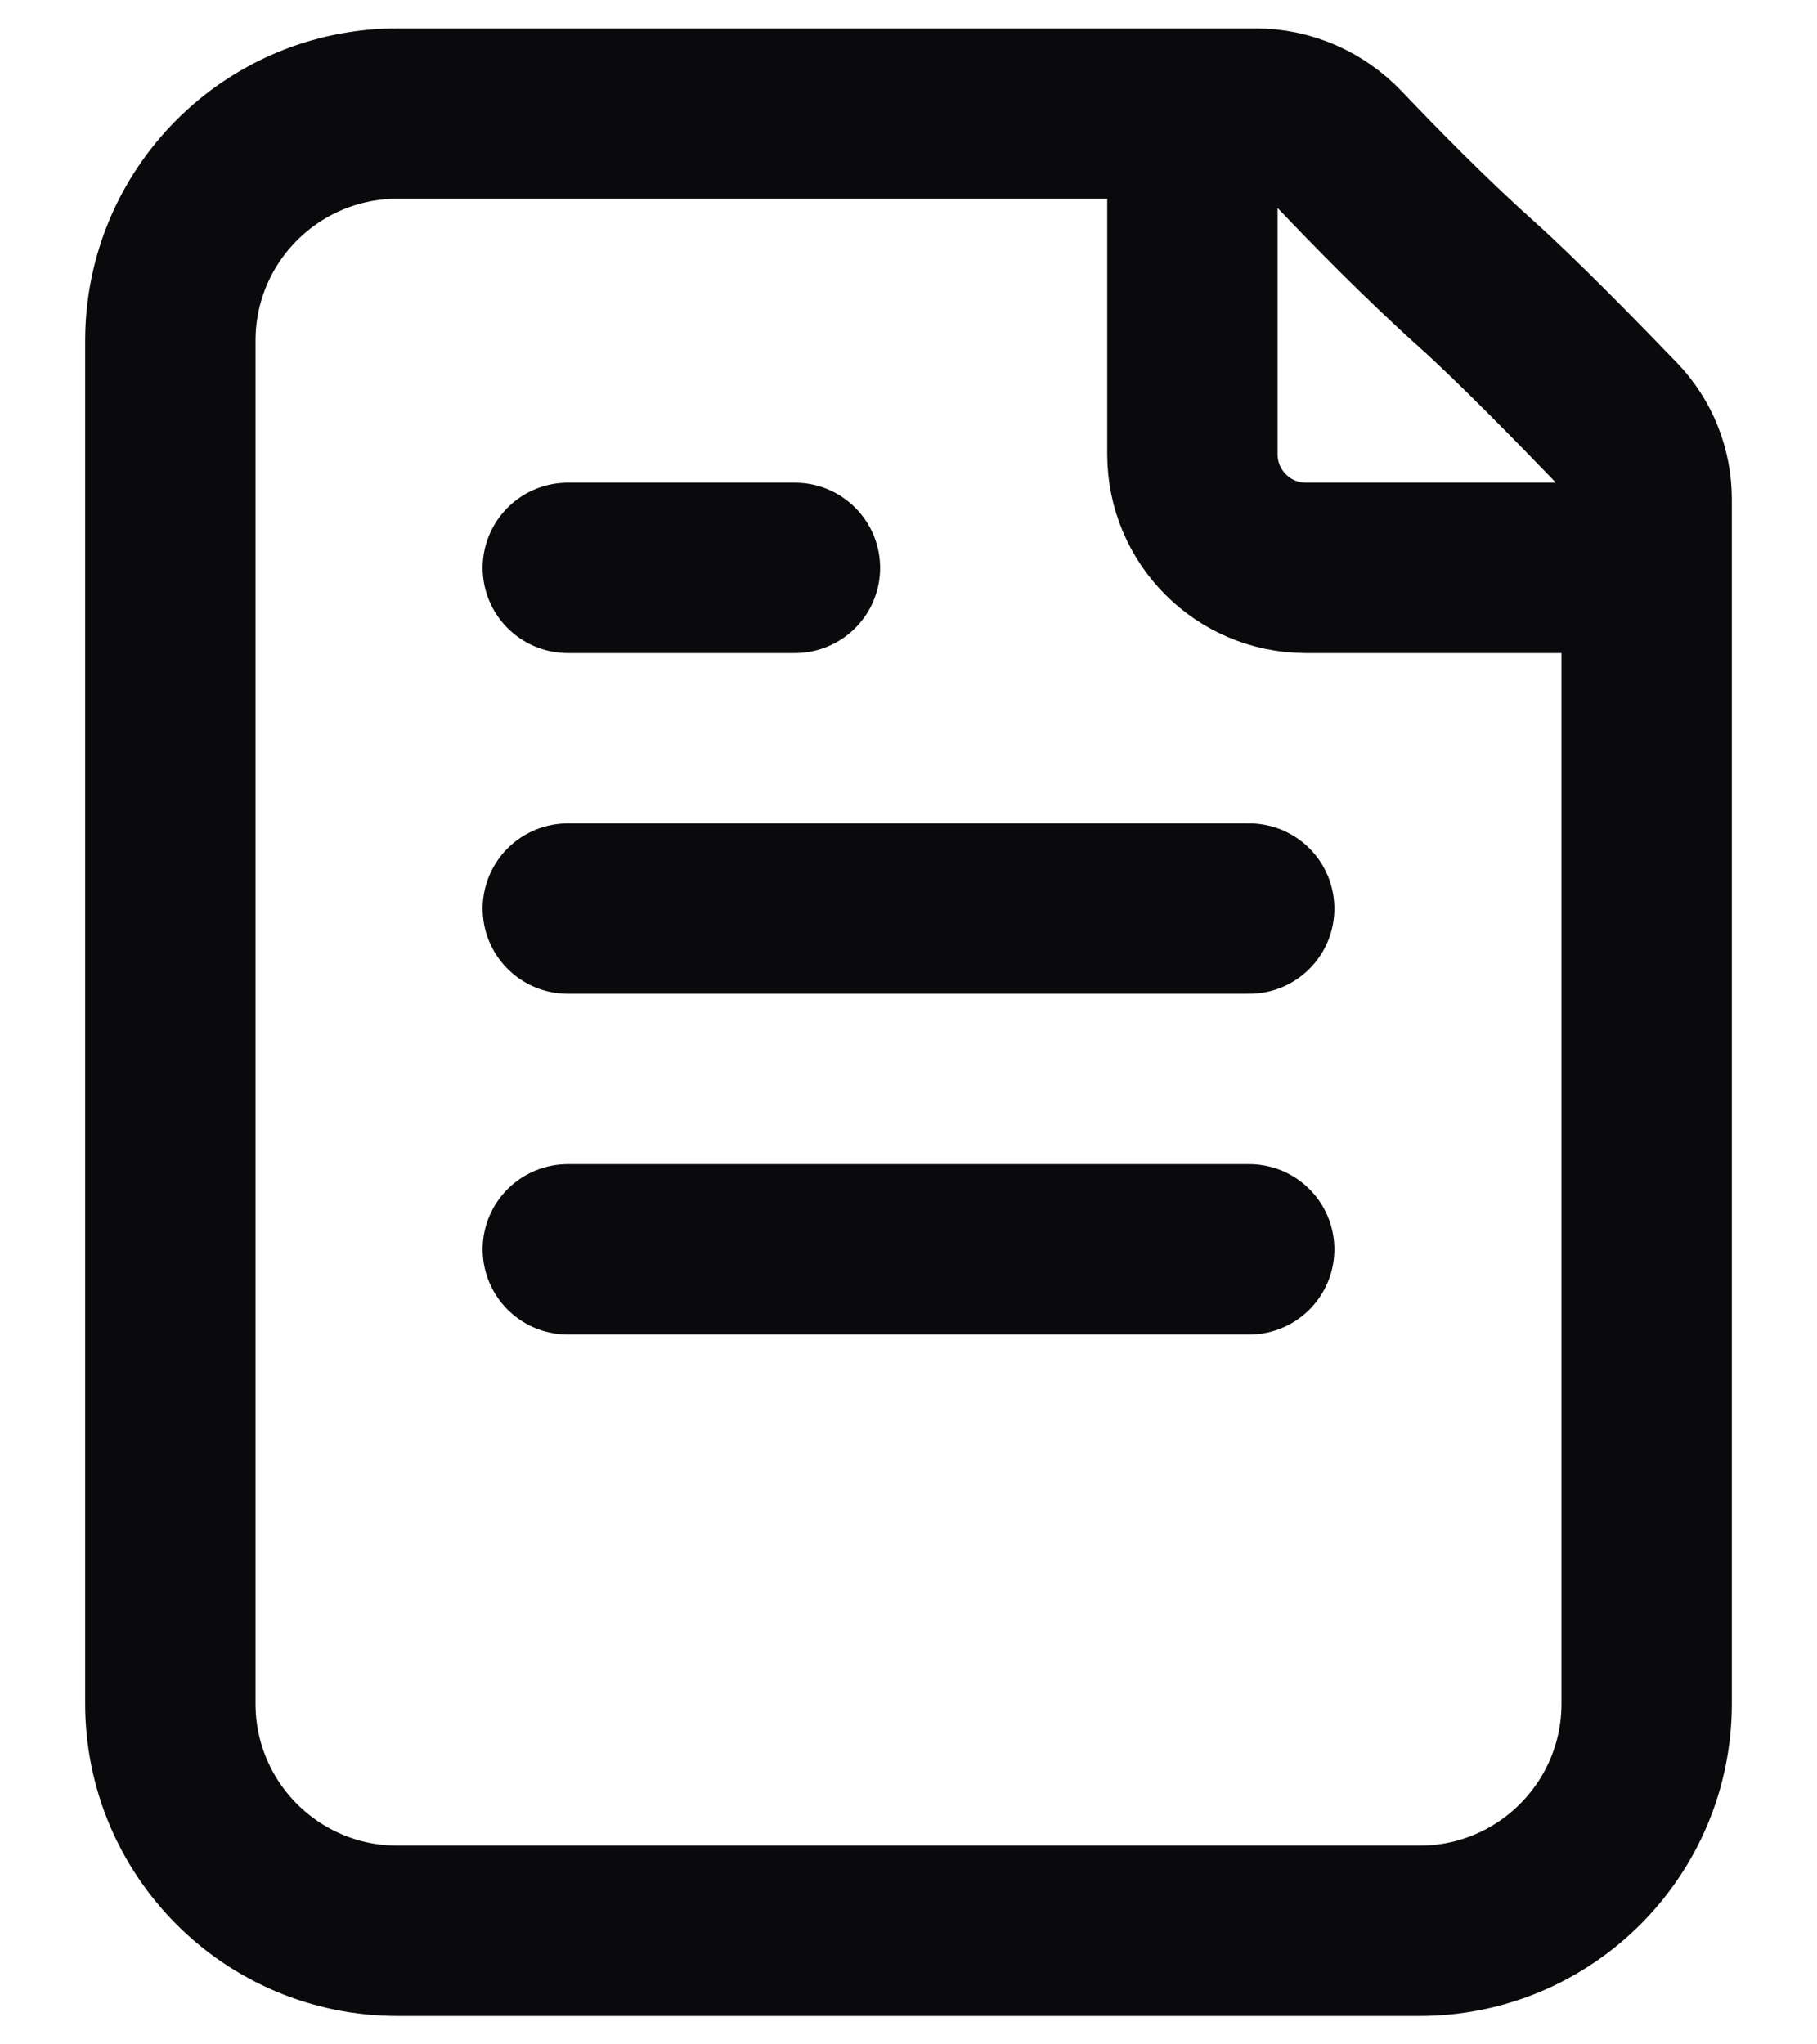 <svg width="16" height="18" viewBox="0 0 16 18" fill="none" xmlns="http://www.w3.org/2000/svg">
<path d="M10.5 1V4C10.5 4.552 10.948 5 11.5 5H14.5M5 5H7M5 8H11M5 11H11M13 2.5C12.555 2.102 12.093 1.629 11.802 1.323C11.608 1.119 11.34 1 11.058 1H3.5C2.395 1 1.5 1.895 1.5 3L1.5 15C1.5 16.105 2.395 17 3.5 17L12.5 17C13.604 17 14.5 16.105 14.5 15L14.5 4.398C14.5 4.142 14.403 3.897 14.225 3.713C13.897 3.372 13.349 2.812 13 2.5Z" stroke="#0A090B" stroke-width="1.5" stroke-linecap="round" stroke-linejoin="round"/>
</svg>